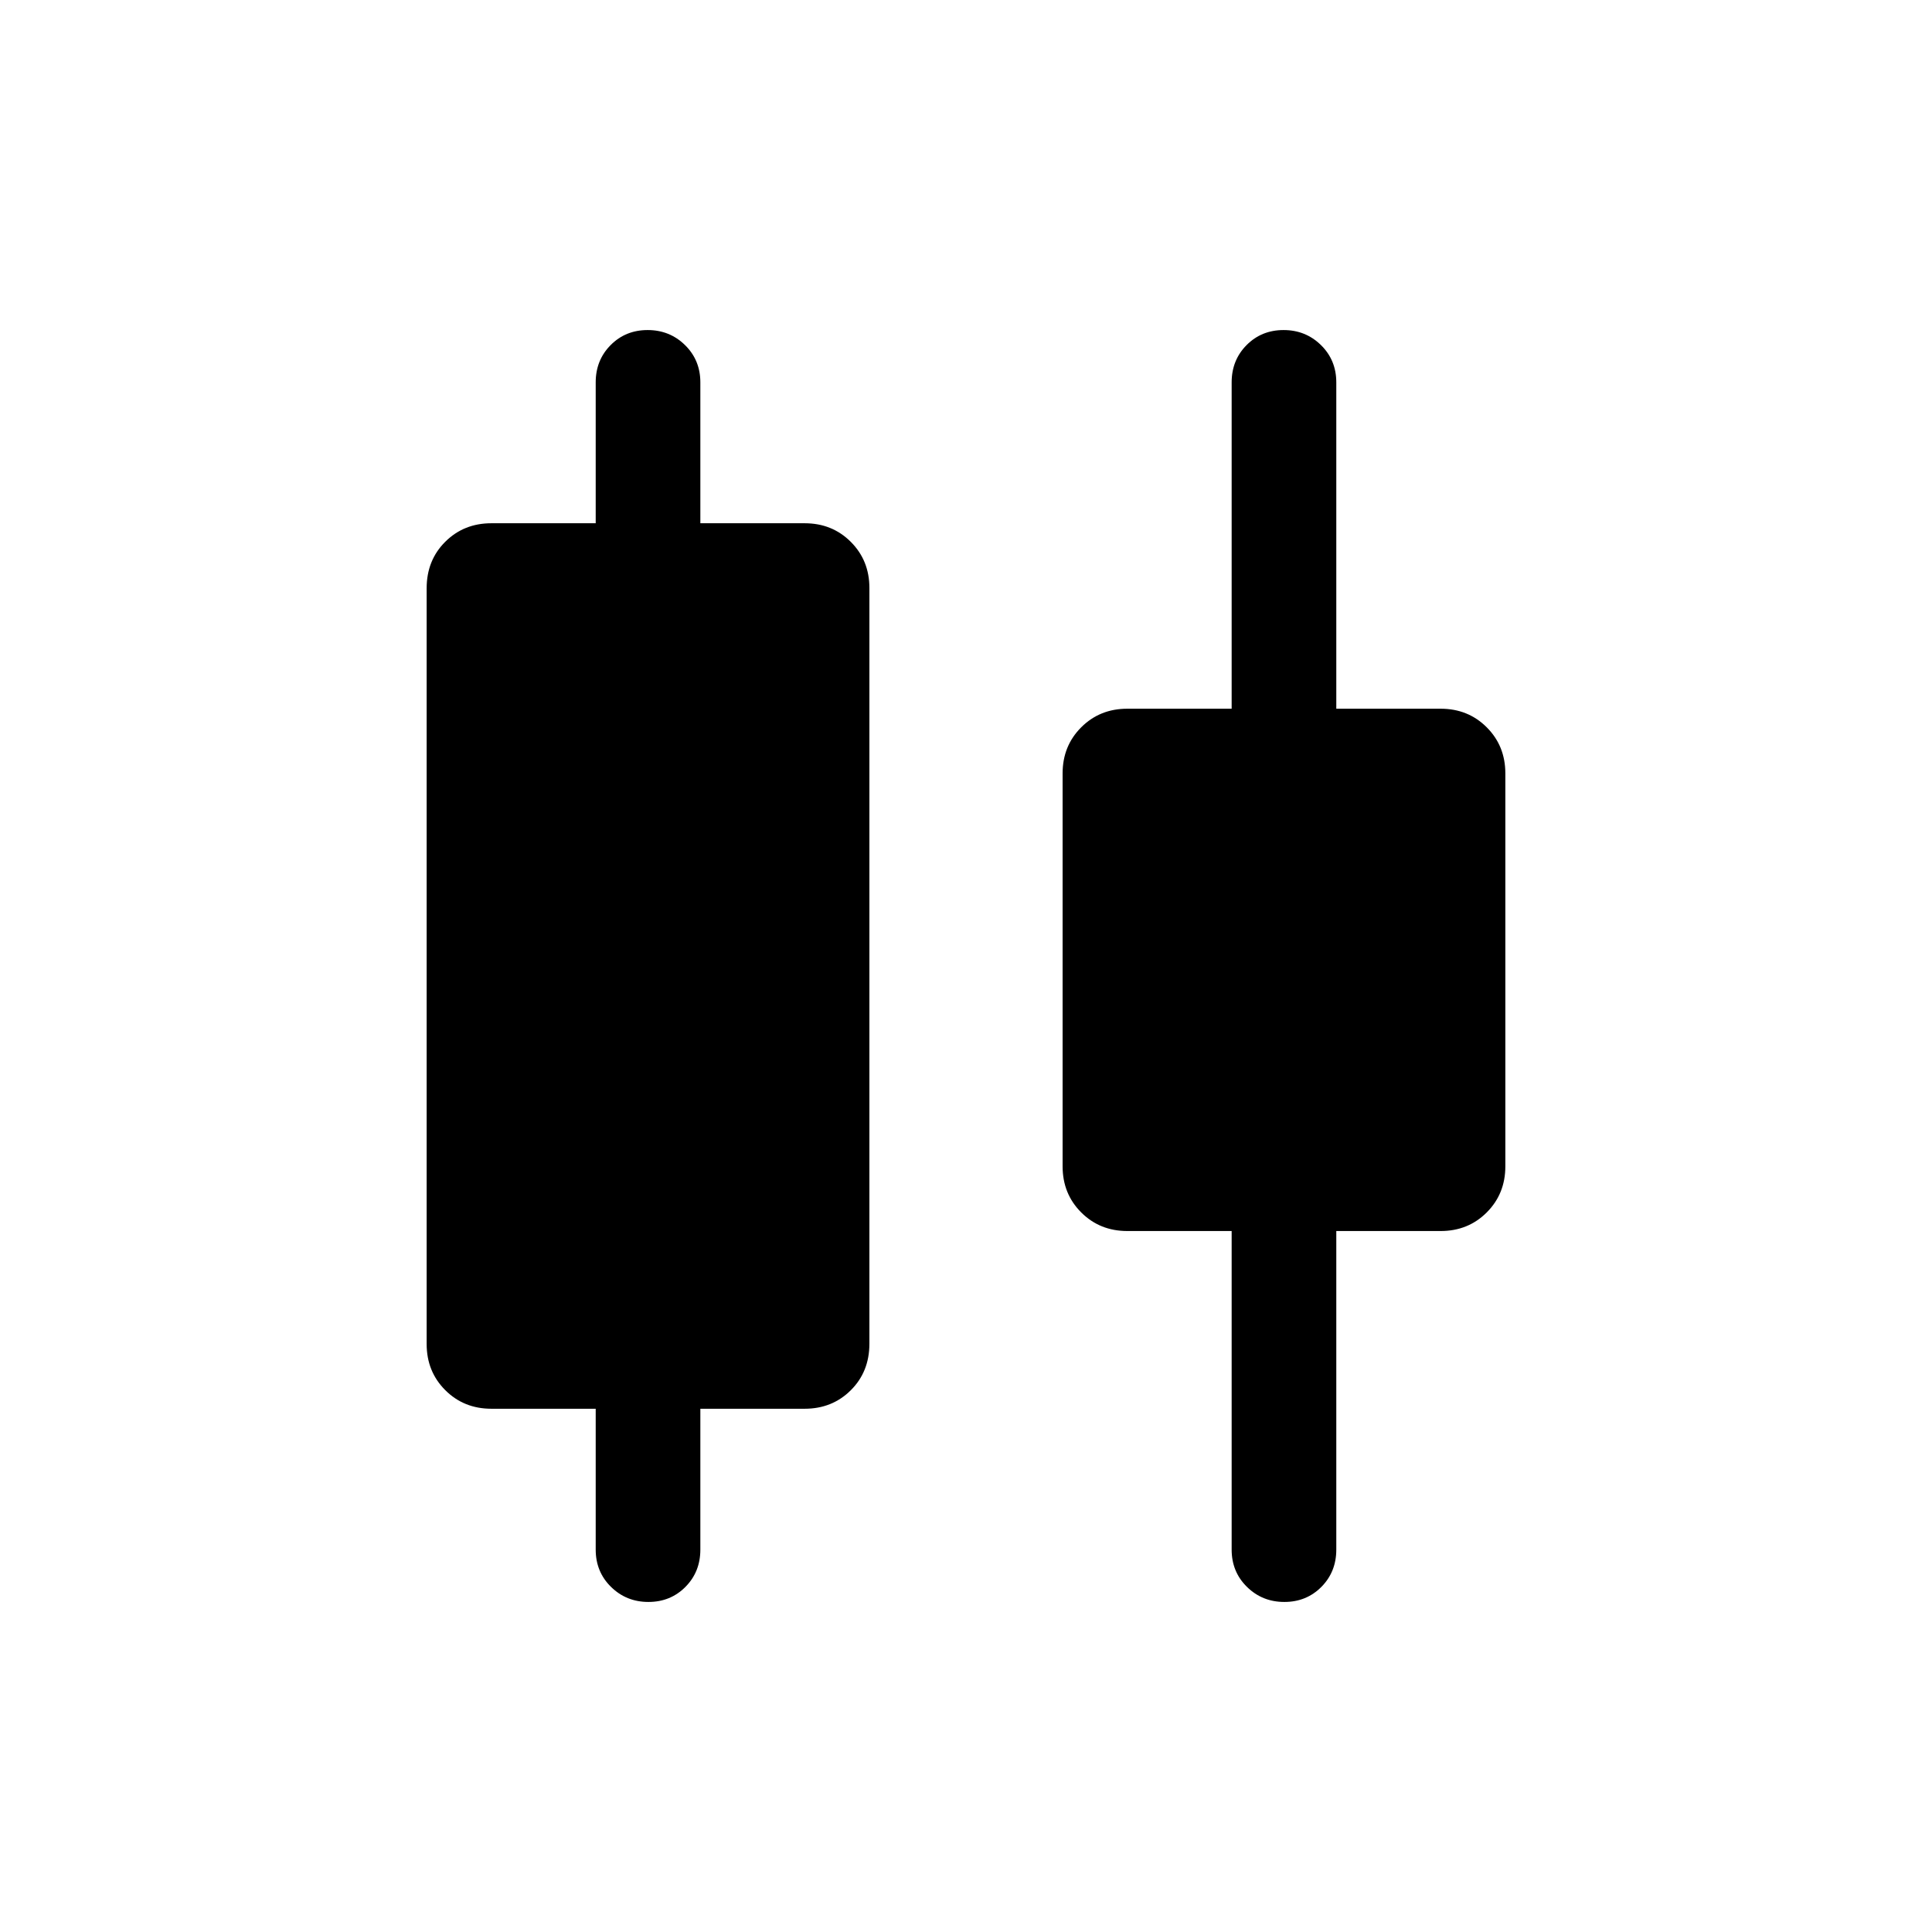 <svg xmlns="http://www.w3.org/2000/svg" height="20" viewBox="0 -960 960 960" width="20"><path d="M296.001-190.001v-70h-51.846q-13.665 0-22.909-9.245-9.245-9.244-9.245-22.909v-375.531q0-13.92 9.245-23.116 9.244-9.197 22.909-9.197h51.846v-70q0-11.05 7.419-18.525 7.418-7.475 18.384-7.475 10.966 0 18.581 7.475T348-769.999v70h51.846q13.666 0 22.91 9.245Q432-681.51 432-667.845v375.531q0 13.92-9.244 23.116-9.244 9.197-22.91 9.197H348v70q0 11.05-7.418 18.525-7.418 7.475-18.384 7.475-10.966 0-18.581-7.475-7.616-7.475-7.616-18.525Zm315.999 0v-158.308h-51.846q-13.666 0-22.91-9.244T528-380.462v-195.229q0-13.666 9.244-22.91t22.91-9.244H612v-162.154q0-11.05 7.418-18.525 7.418-7.475 18.384-7.475 10.966 0 18.581 7.475 7.616 7.475 7.616 18.525v162.154h51.846q13.665 0 22.909 9.244 9.245 9.244 9.245 22.91v195.229q0 13.665-9.245 22.909-9.244 9.244-22.909 9.244h-51.846v158.308q0 11.05-7.419 18.525-7.418 7.475-18.384 7.475-10.966 0-18.581-7.475T612-190.001Z"/></svg>